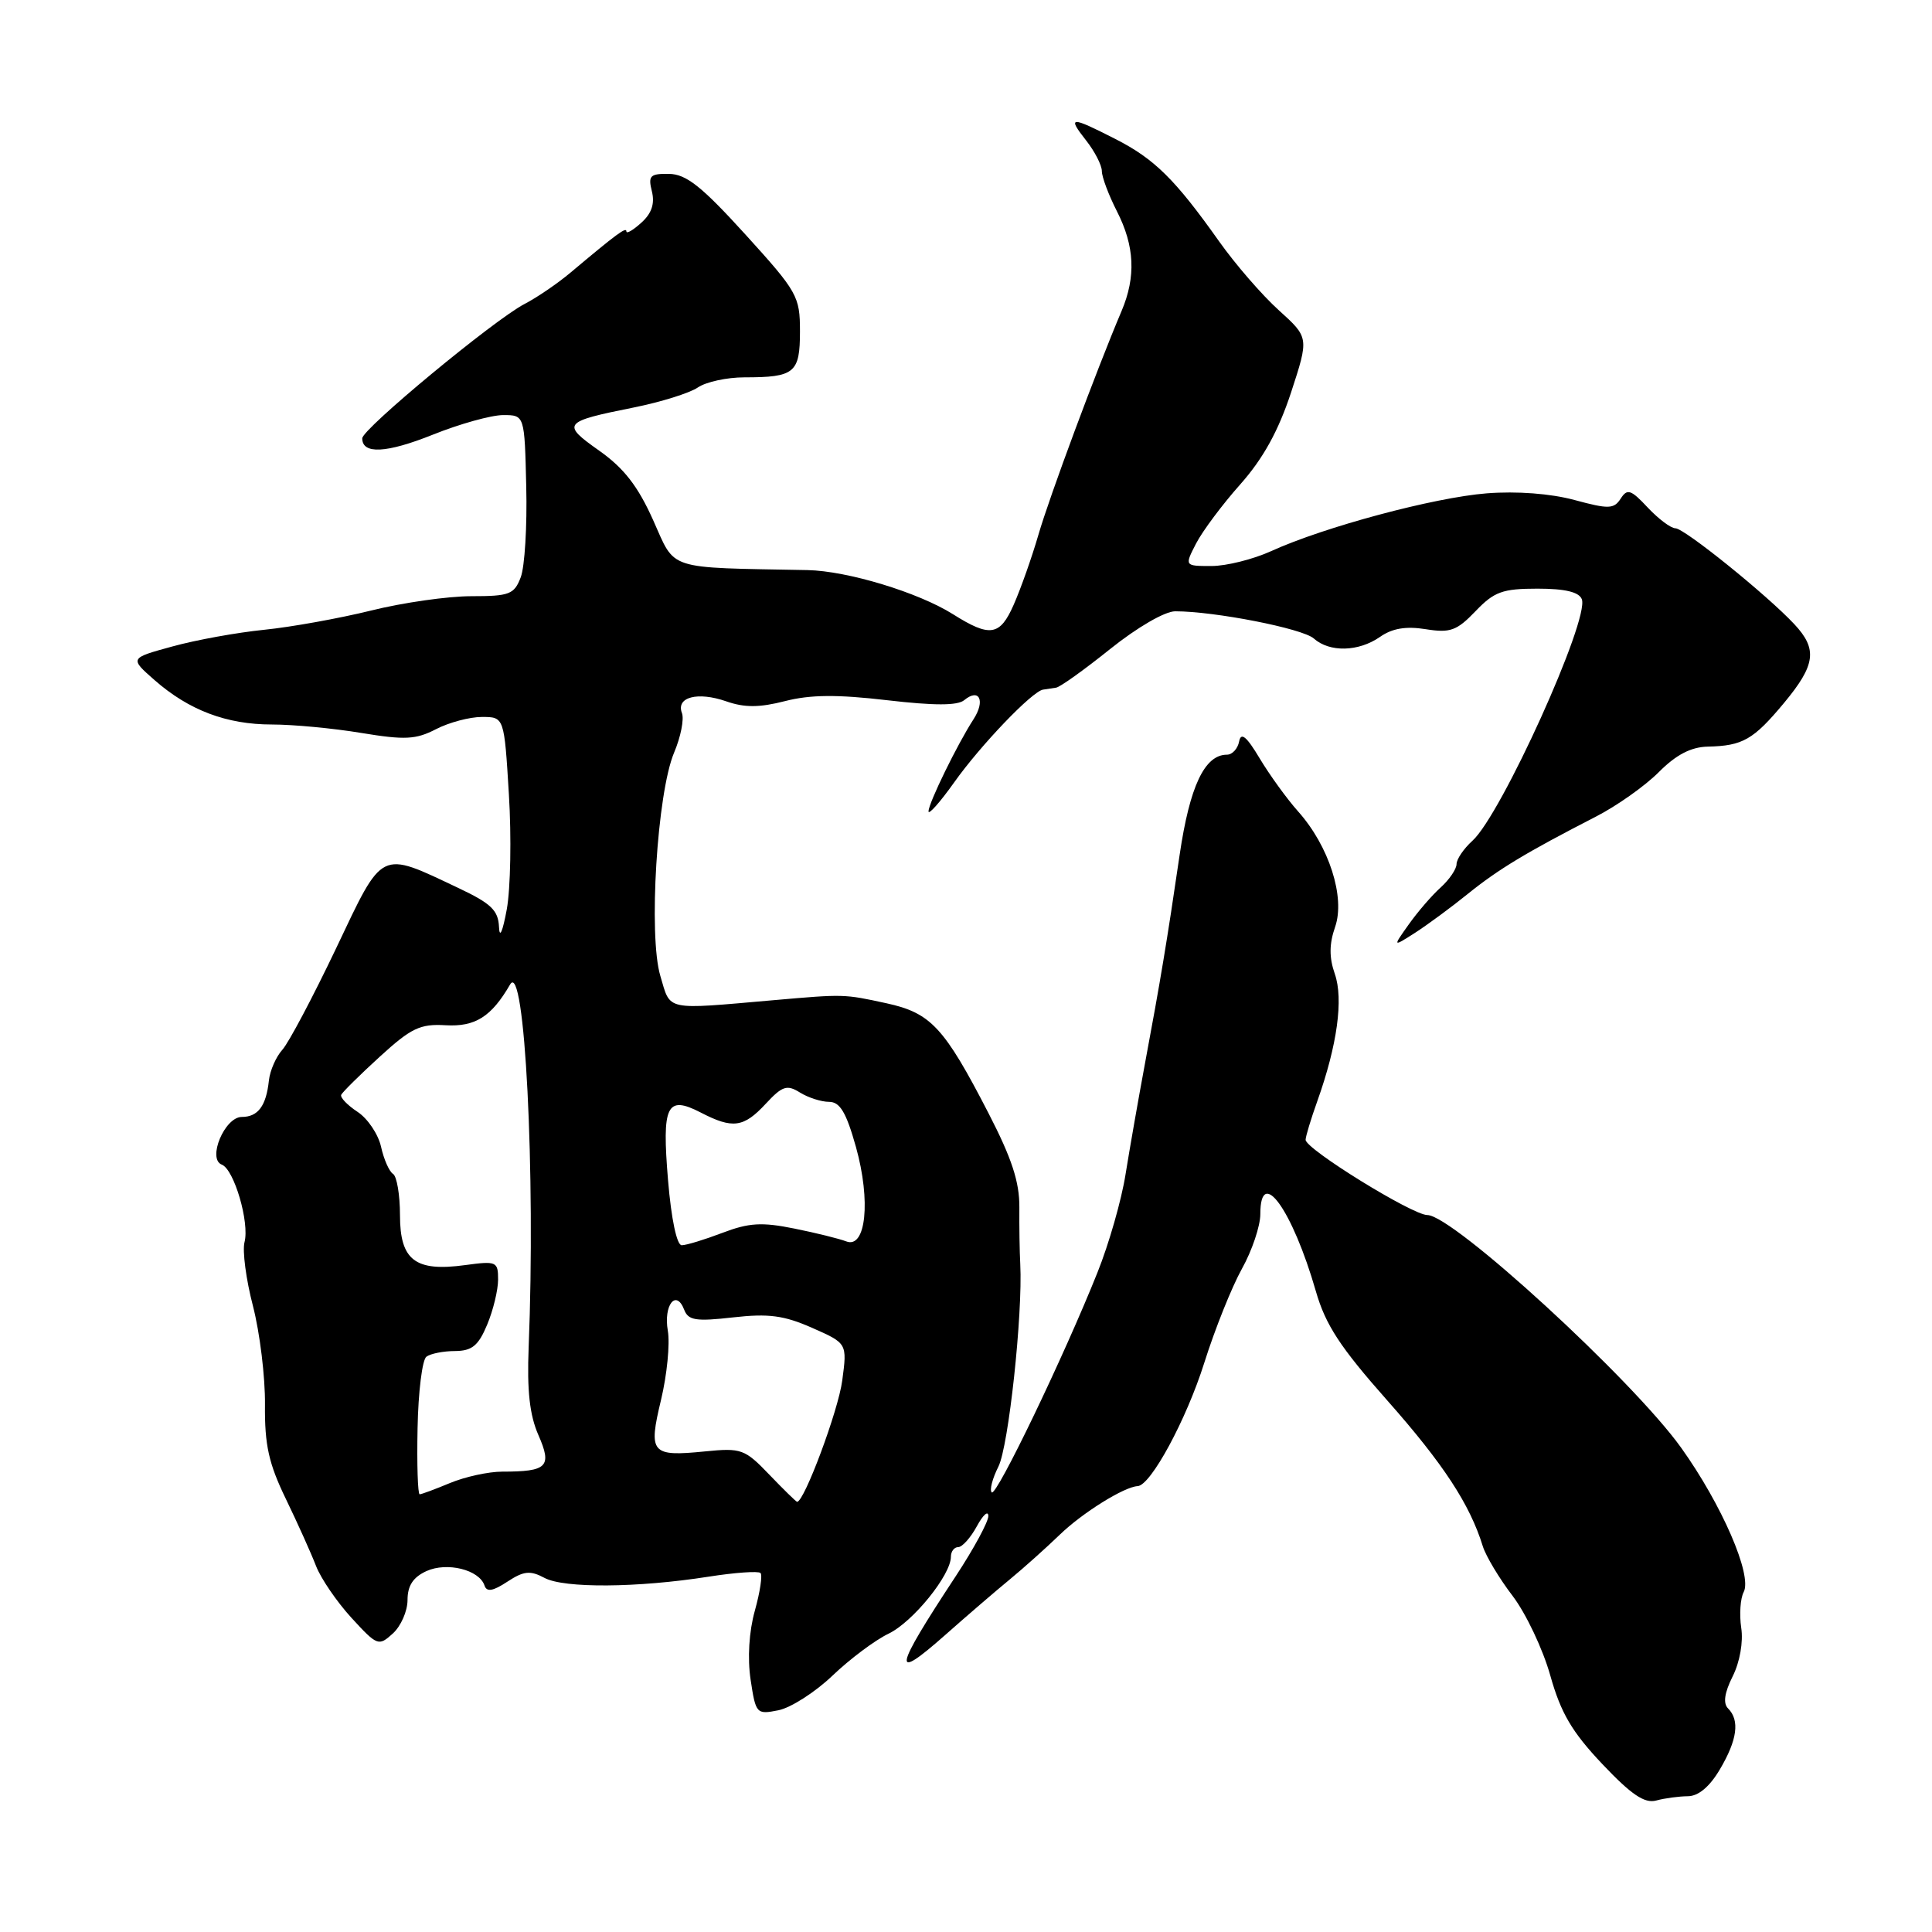 <?xml version="1.0" encoding="UTF-8" standalone="no"?>
<!DOCTYPE svg PUBLIC "-//W3C//DTD SVG 1.1//EN" "http://www.w3.org/Graphics/SVG/1.1/DTD/svg11.dtd" >
<svg xmlns="http://www.w3.org/2000/svg" xmlns:xlink="http://www.w3.org/1999/xlink" version="1.1" viewBox="0 0 256 256">
 <g >
 <path fill="currentColor"
d=" M 223.65 238.01 C 225.05 238.00 226.54 236.75 227.90 234.44 C 230.20 230.55 230.55 227.95 228.98 226.38 C 228.30 225.70 228.49 224.32 229.59 222.12 C 230.54 220.23 231.01 217.55 230.72 215.69 C 230.46 213.93 230.60 211.80 231.05 210.95 C 232.21 208.72 228.15 199.37 222.76 191.83 C 216.31 182.82 192.51 161.00 189.13 161.00 C 187.15 161.00 173.00 152.26 173.00 151.03 C 173.00 150.60 173.70 148.28 174.56 145.88 C 177.20 138.47 178.03 132.39 176.87 129.05 C 176.11 126.87 176.12 125.09 176.91 122.82 C 178.28 118.89 176.10 112.09 171.99 107.50 C 170.52 105.85 168.24 102.70 166.92 100.50 C 165.17 97.57 164.44 96.97 164.19 98.25 C 164.01 99.21 163.28 100.00 162.58 100.00 C 159.62 100.00 157.65 104.17 156.31 113.26 C 154.65 124.63 153.74 130.08 151.70 141.00 C 150.83 145.68 149.68 152.25 149.14 155.61 C 148.61 158.98 146.94 164.83 145.42 168.61 C 141.01 179.66 132.02 198.36 131.41 197.75 C 131.10 197.44 131.50 195.91 132.29 194.34 C 133.64 191.68 135.53 174.16 135.19 167.50 C 135.10 165.85 135.05 162.48 135.07 160.00 C 135.10 156.63 134.07 153.49 130.98 147.50 C 125.11 136.12 123.34 134.22 117.47 132.94 C 111.80 131.71 111.89 131.71 102.50 132.53 C 87.95 133.80 88.89 134.00 87.50 129.32 C 85.90 123.97 87.07 105.07 89.32 99.73 C 90.20 97.65 90.67 95.29 90.36 94.48 C 89.55 92.37 92.44 91.61 96.23 92.93 C 98.66 93.78 100.62 93.77 104.02 92.90 C 107.36 92.04 110.93 92.01 117.53 92.78 C 123.82 93.51 126.88 93.51 127.77 92.77 C 129.76 91.13 130.59 92.84 129.00 95.30 C 126.87 98.58 123.07 106.36 123.03 107.50 C 123.01 108.05 124.55 106.32 126.44 103.66 C 129.94 98.73 136.77 91.60 138.21 91.38 C 138.64 91.31 139.42 91.19 139.93 91.12 C 140.45 91.06 143.67 88.75 147.10 86.00 C 150.68 83.13 154.35 81.00 155.72 81.00 C 160.96 81.00 172.59 83.28 174.08 84.60 C 176.18 86.47 180.02 86.37 182.86 84.39 C 184.47 83.26 186.29 82.95 188.91 83.37 C 192.16 83.89 193.03 83.58 195.52 80.98 C 197.99 78.40 199.09 78.00 203.72 78.00 C 207.37 78.00 209.23 78.44 209.60 79.40 C 210.63 82.09 198.92 107.96 195.11 111.40 C 193.95 112.45 193.00 113.85 193.00 114.50 C 193.00 115.15 192.05 116.55 190.89 117.60 C 189.73 118.64 187.83 120.85 186.66 122.50 C 184.53 125.50 184.53 125.50 187.52 123.59 C 189.16 122.53 192.30 120.22 194.50 118.44 C 198.55 115.17 202.27 112.93 211.44 108.22 C 214.22 106.80 217.98 104.14 219.80 102.31 C 222.10 100.00 224.06 98.98 226.30 98.93 C 230.92 98.83 232.34 98.01 236.38 93.16 C 240.58 88.11 240.86 86.02 237.75 82.70 C 234.11 78.81 223.18 70.00 222.00 70.00 C 221.40 70.00 219.75 68.76 218.33 67.25 C 216.10 64.86 215.62 64.71 214.75 66.07 C 213.85 67.46 213.16 67.48 208.62 66.25 C 205.47 65.40 201.00 65.06 197.00 65.37 C 190.03 65.92 175.49 69.81 168.43 73.03 C 166.05 74.11 162.50 75.00 160.53 75.00 C 156.95 75.00 156.95 75.00 158.49 72.01 C 159.34 70.37 161.98 66.83 164.36 64.16 C 167.38 60.75 169.39 57.11 171.07 52.01 C 173.45 44.73 173.45 44.73 169.45 41.11 C 167.25 39.13 163.69 35.02 161.55 32.00 C 155.71 23.76 152.98 21.06 147.78 18.41 C 141.82 15.37 141.38 15.39 143.93 18.63 C 145.07 20.08 146.00 21.90 146.00 22.67 C 146.00 23.45 146.90 25.84 148.00 28.00 C 150.35 32.60 150.54 36.67 148.61 41.22 C 145.31 48.99 139.02 65.92 137.59 70.88 C 136.73 73.84 135.26 78.00 134.32 80.13 C 132.50 84.27 131.18 84.48 126.28 81.39 C 121.67 78.49 112.30 75.65 107.00 75.54 C 88.07 75.18 89.57 75.66 86.54 68.91 C 84.52 64.40 82.66 62.02 79.39 59.71 C 74.35 56.15 74.57 55.88 84.00 53.99 C 87.58 53.27 91.39 52.08 92.47 51.34 C 93.56 50.60 96.33 50.00 98.64 50.00 C 105.30 50.00 106.00 49.42 106.00 43.91 C 106.00 39.26 105.67 38.67 98.75 31.05 C 92.97 24.69 90.92 23.07 88.64 23.04 C 86.13 23.00 85.86 23.29 86.38 25.36 C 86.78 26.99 86.35 28.28 84.98 29.51 C 83.89 30.50 83.00 31.02 83.00 30.66 C 83.00 30.03 81.74 30.96 75.61 36.11 C 73.90 37.55 71.15 39.43 69.50 40.28 C 65.47 42.38 48.00 56.84 48.00 58.08 C 48.00 60.22 51.20 60.06 57.37 57.59 C 60.93 56.16 65.12 55.00 66.67 55.00 C 69.51 55.00 69.51 55.00 69.73 64.49 C 69.86 69.71 69.53 75.11 69.00 76.49 C 68.14 78.76 67.51 79.00 62.44 79.00 C 59.36 79.00 53.38 79.85 49.17 80.90 C 44.95 81.94 38.58 83.09 35.00 83.45 C 31.42 83.81 25.95 84.80 22.84 85.66 C 17.17 87.21 17.17 87.21 20.47 90.11 C 25.03 94.11 30.02 96.00 36.03 96.00 C 38.82 96.00 44.16 96.50 47.88 97.12 C 53.65 98.07 55.10 98.00 57.77 96.62 C 59.49 95.73 62.23 95.00 63.85 95.00 C 66.81 95.00 66.81 95.00 67.43 105.25 C 67.78 110.89 67.65 117.75 67.15 120.50 C 66.60 123.47 66.19 124.42 66.12 122.82 C 66.02 120.62 65.07 119.71 60.75 117.67 C 50.23 112.70 50.83 112.40 44.52 125.69 C 41.45 132.13 38.26 138.16 37.42 139.09 C 36.58 140.02 35.77 141.86 35.63 143.18 C 35.27 146.54 34.19 148.00 32.04 148.00 C 29.77 148.00 27.44 153.57 29.39 154.32 C 31.02 154.95 33.08 161.98 32.40 164.59 C 32.10 165.73 32.60 169.54 33.52 173.06 C 34.43 176.59 35.15 182.47 35.11 186.13 C 35.06 191.48 35.61 193.94 37.89 198.64 C 39.45 201.86 41.24 205.85 41.88 207.51 C 42.52 209.16 44.63 212.25 46.57 214.37 C 49.98 218.09 50.17 218.16 52.05 216.45 C 53.12 215.48 54.00 213.48 54.00 212.01 C 54.00 210.11 54.74 208.99 56.50 208.18 C 59.23 206.94 63.50 207.99 64.20 210.09 C 64.49 210.98 65.32 210.84 67.23 209.58 C 69.41 208.15 70.26 208.07 72.15 209.08 C 74.74 210.47 84.44 210.40 93.88 208.92 C 97.38 208.37 100.48 208.15 100.77 208.43 C 101.05 208.71 100.71 210.96 100.02 213.43 C 99.25 216.18 99.03 219.72 99.46 222.57 C 100.14 227.09 100.24 227.20 103.14 226.62 C 104.79 226.29 108.02 224.22 110.32 222.02 C 112.62 219.82 115.96 217.32 117.74 216.47 C 120.96 214.92 126.00 208.70 126.00 206.27 C 126.00 205.57 126.44 205.00 126.97 205.00 C 127.50 205.00 128.61 203.76 129.43 202.25 C 130.25 200.74 130.94 200.11 130.96 200.87 C 130.98 201.62 129.03 205.22 126.63 208.87 C 118.37 221.41 118.10 222.96 125.25 216.64 C 128.14 214.08 132.00 210.76 133.84 209.25 C 135.67 207.74 138.63 205.09 140.41 203.37 C 143.40 200.47 148.95 197.01 150.74 196.92 C 152.48 196.84 157.19 188.13 159.57 180.59 C 160.97 176.14 163.22 170.53 164.56 168.12 C 165.90 165.72 167.00 162.45 167.00 160.87 C 167.00 154.39 171.25 160.30 174.36 171.10 C 175.64 175.55 177.57 178.51 183.85 185.60 C 191.25 193.97 194.76 199.32 196.48 204.89 C 196.89 206.20 198.67 209.17 200.44 211.48 C 202.20 213.80 204.45 218.54 205.42 222.01 C 206.82 226.98 208.28 229.48 212.30 233.73 C 216.16 237.81 217.91 238.99 219.45 238.58 C 220.58 238.27 222.47 238.02 223.65 238.01 Z  M 101.95 195.41 C 98.68 192.00 98.23 191.84 93.41 192.32 C 86.27 193.03 85.89 192.58 87.59 185.49 C 88.38 182.19 88.79 178.07 88.49 176.33 C 87.90 172.93 89.59 170.77 90.66 173.55 C 91.20 174.96 92.21 175.12 97.14 174.56 C 101.86 174.03 103.88 174.30 107.62 175.95 C 112.26 178.00 112.26 178.00 111.60 182.94 C 111.08 186.90 106.57 199.00 105.62 199.00 C 105.50 199.00 103.84 197.38 101.95 195.41 Z  M 55.33 189.25 C 55.42 184.44 55.95 180.17 56.50 179.77 C 57.05 179.36 58.76 179.02 60.30 179.02 C 62.55 179.00 63.39 178.31 64.55 175.53 C 65.35 173.62 66.00 170.93 66.00 169.55 C 66.00 167.16 65.79 167.07 61.65 167.63 C 55.02 168.54 53.00 167.00 53.00 161.02 C 53.00 158.33 52.58 155.86 52.08 155.55 C 51.57 155.23 50.86 153.62 50.49 151.95 C 50.12 150.29 48.72 148.21 47.38 147.33 C 46.03 146.44 45.06 145.43 45.21 145.07 C 45.37 144.72 47.67 142.44 50.32 140.02 C 54.48 136.22 55.67 135.65 59.03 135.85 C 62.97 136.08 65.11 134.73 67.59 130.45 C 69.53 127.10 70.98 155.51 70.05 178.50 C 69.82 184.26 70.18 187.52 71.34 190.15 C 73.18 194.35 72.54 195.00 66.54 195.00 C 64.73 195.00 61.63 195.68 59.65 196.50 C 57.68 197.32 55.86 198.00 55.61 198.00 C 55.36 198.00 55.23 194.06 55.33 189.25 Z  M 88.52 156.40 C 87.69 146.43 88.33 145.09 92.84 147.41 C 97.08 149.61 98.53 149.42 101.46 146.26 C 103.66 143.89 104.27 143.69 105.99 144.76 C 107.08 145.44 108.82 146.00 109.85 146.00 C 111.30 146.00 112.13 147.39 113.42 151.99 C 115.41 159.11 114.75 165.51 112.13 164.49 C 111.23 164.14 108.14 163.37 105.25 162.79 C 100.95 161.92 99.24 162.02 95.72 163.36 C 93.36 164.26 90.94 165.00 90.33 165.00 C 89.68 165.00 88.95 161.54 88.52 156.40 Z "/>
</g>
</svg>